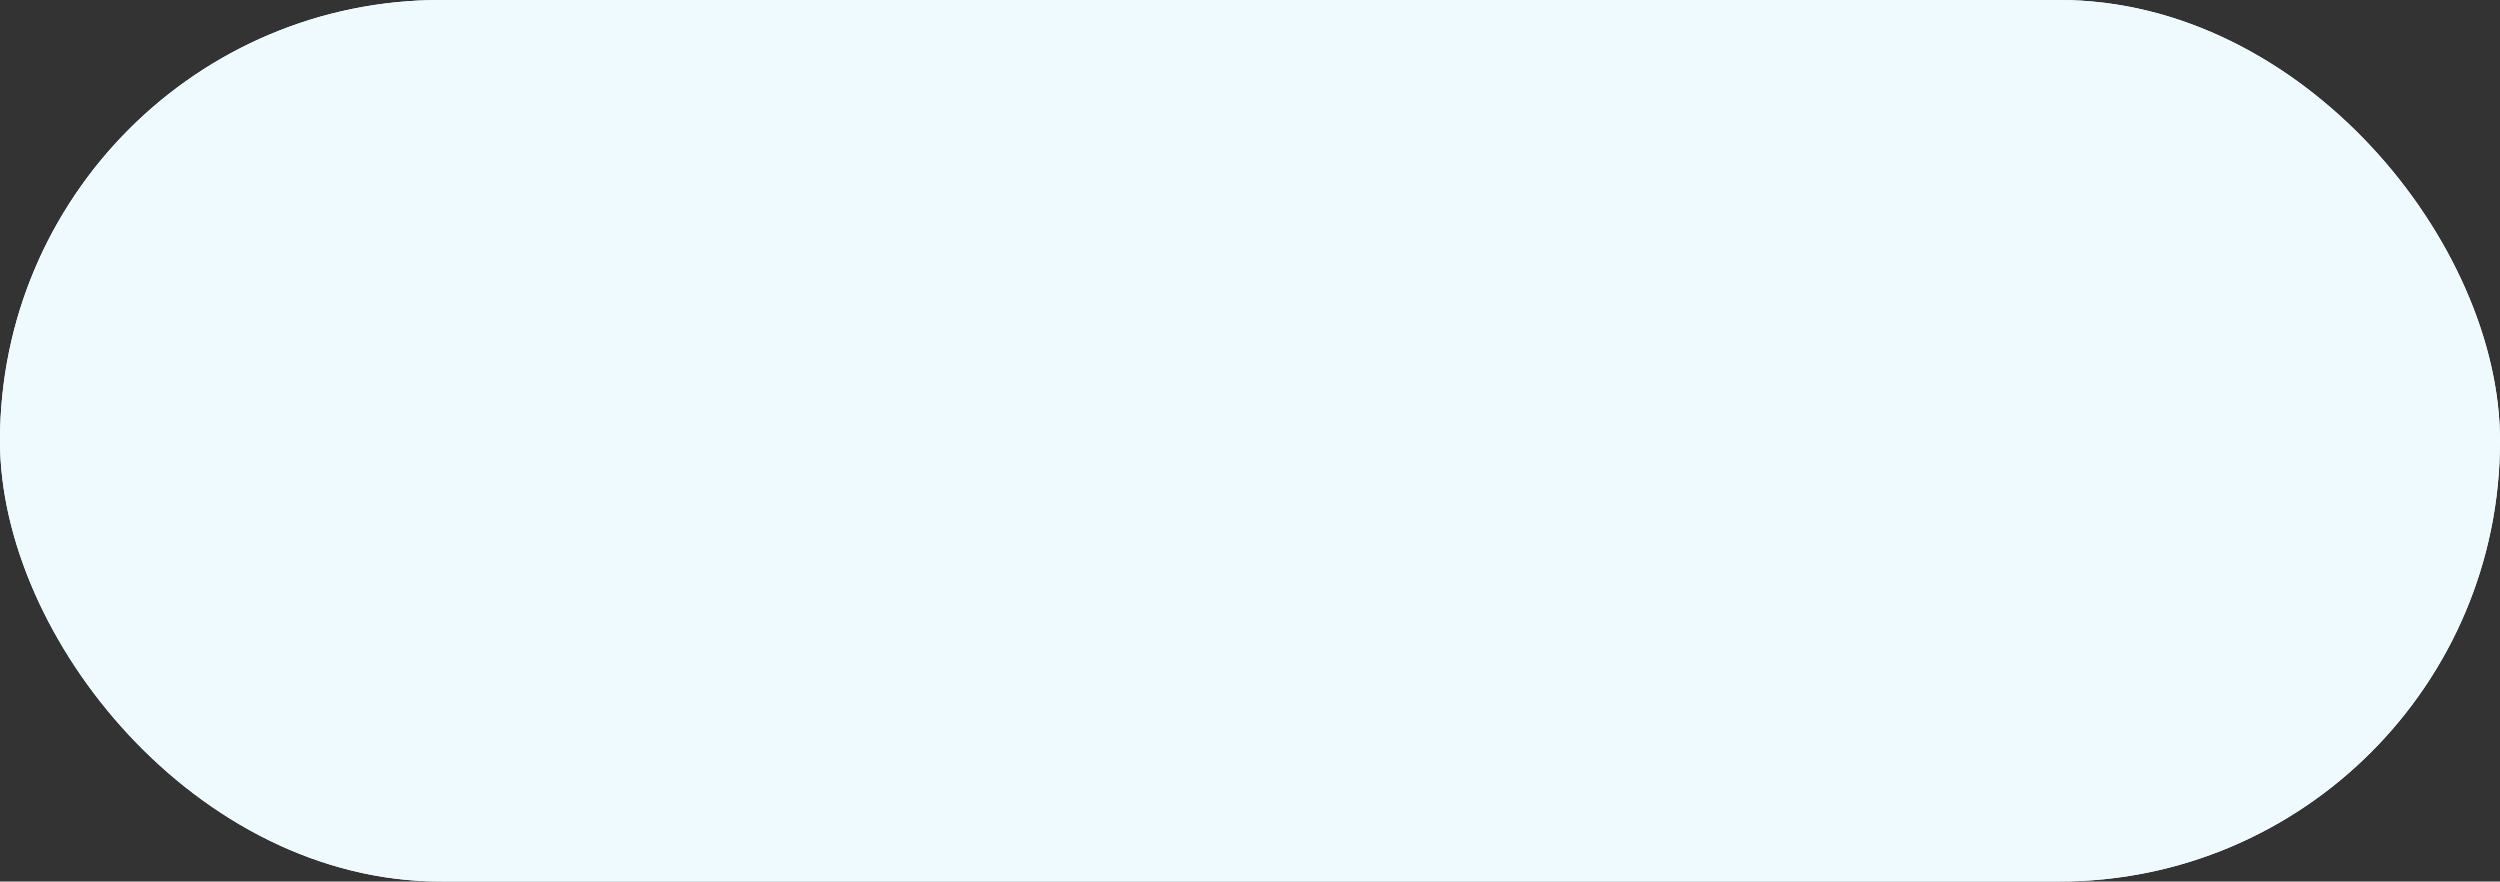 <svg xmlns="http://www.w3.org/2000/svg" width="173" height="61" viewBox="0 0 173 61">
  <rect x="0" y="0" width="173" height="61" fill="#333333" stroke="none"/>
  <g id="Rectangle_1815" data-name="Rectangle 1815" fill="#effaff" stroke="#effaff" stroke-width="1">
    <rect width="173" height="61" rx="30.5" stroke="none"/>
    <rect x="0.5" y="0.5" width="172" height="60" rx="30" fill="none"/>
  </g>
</svg>
